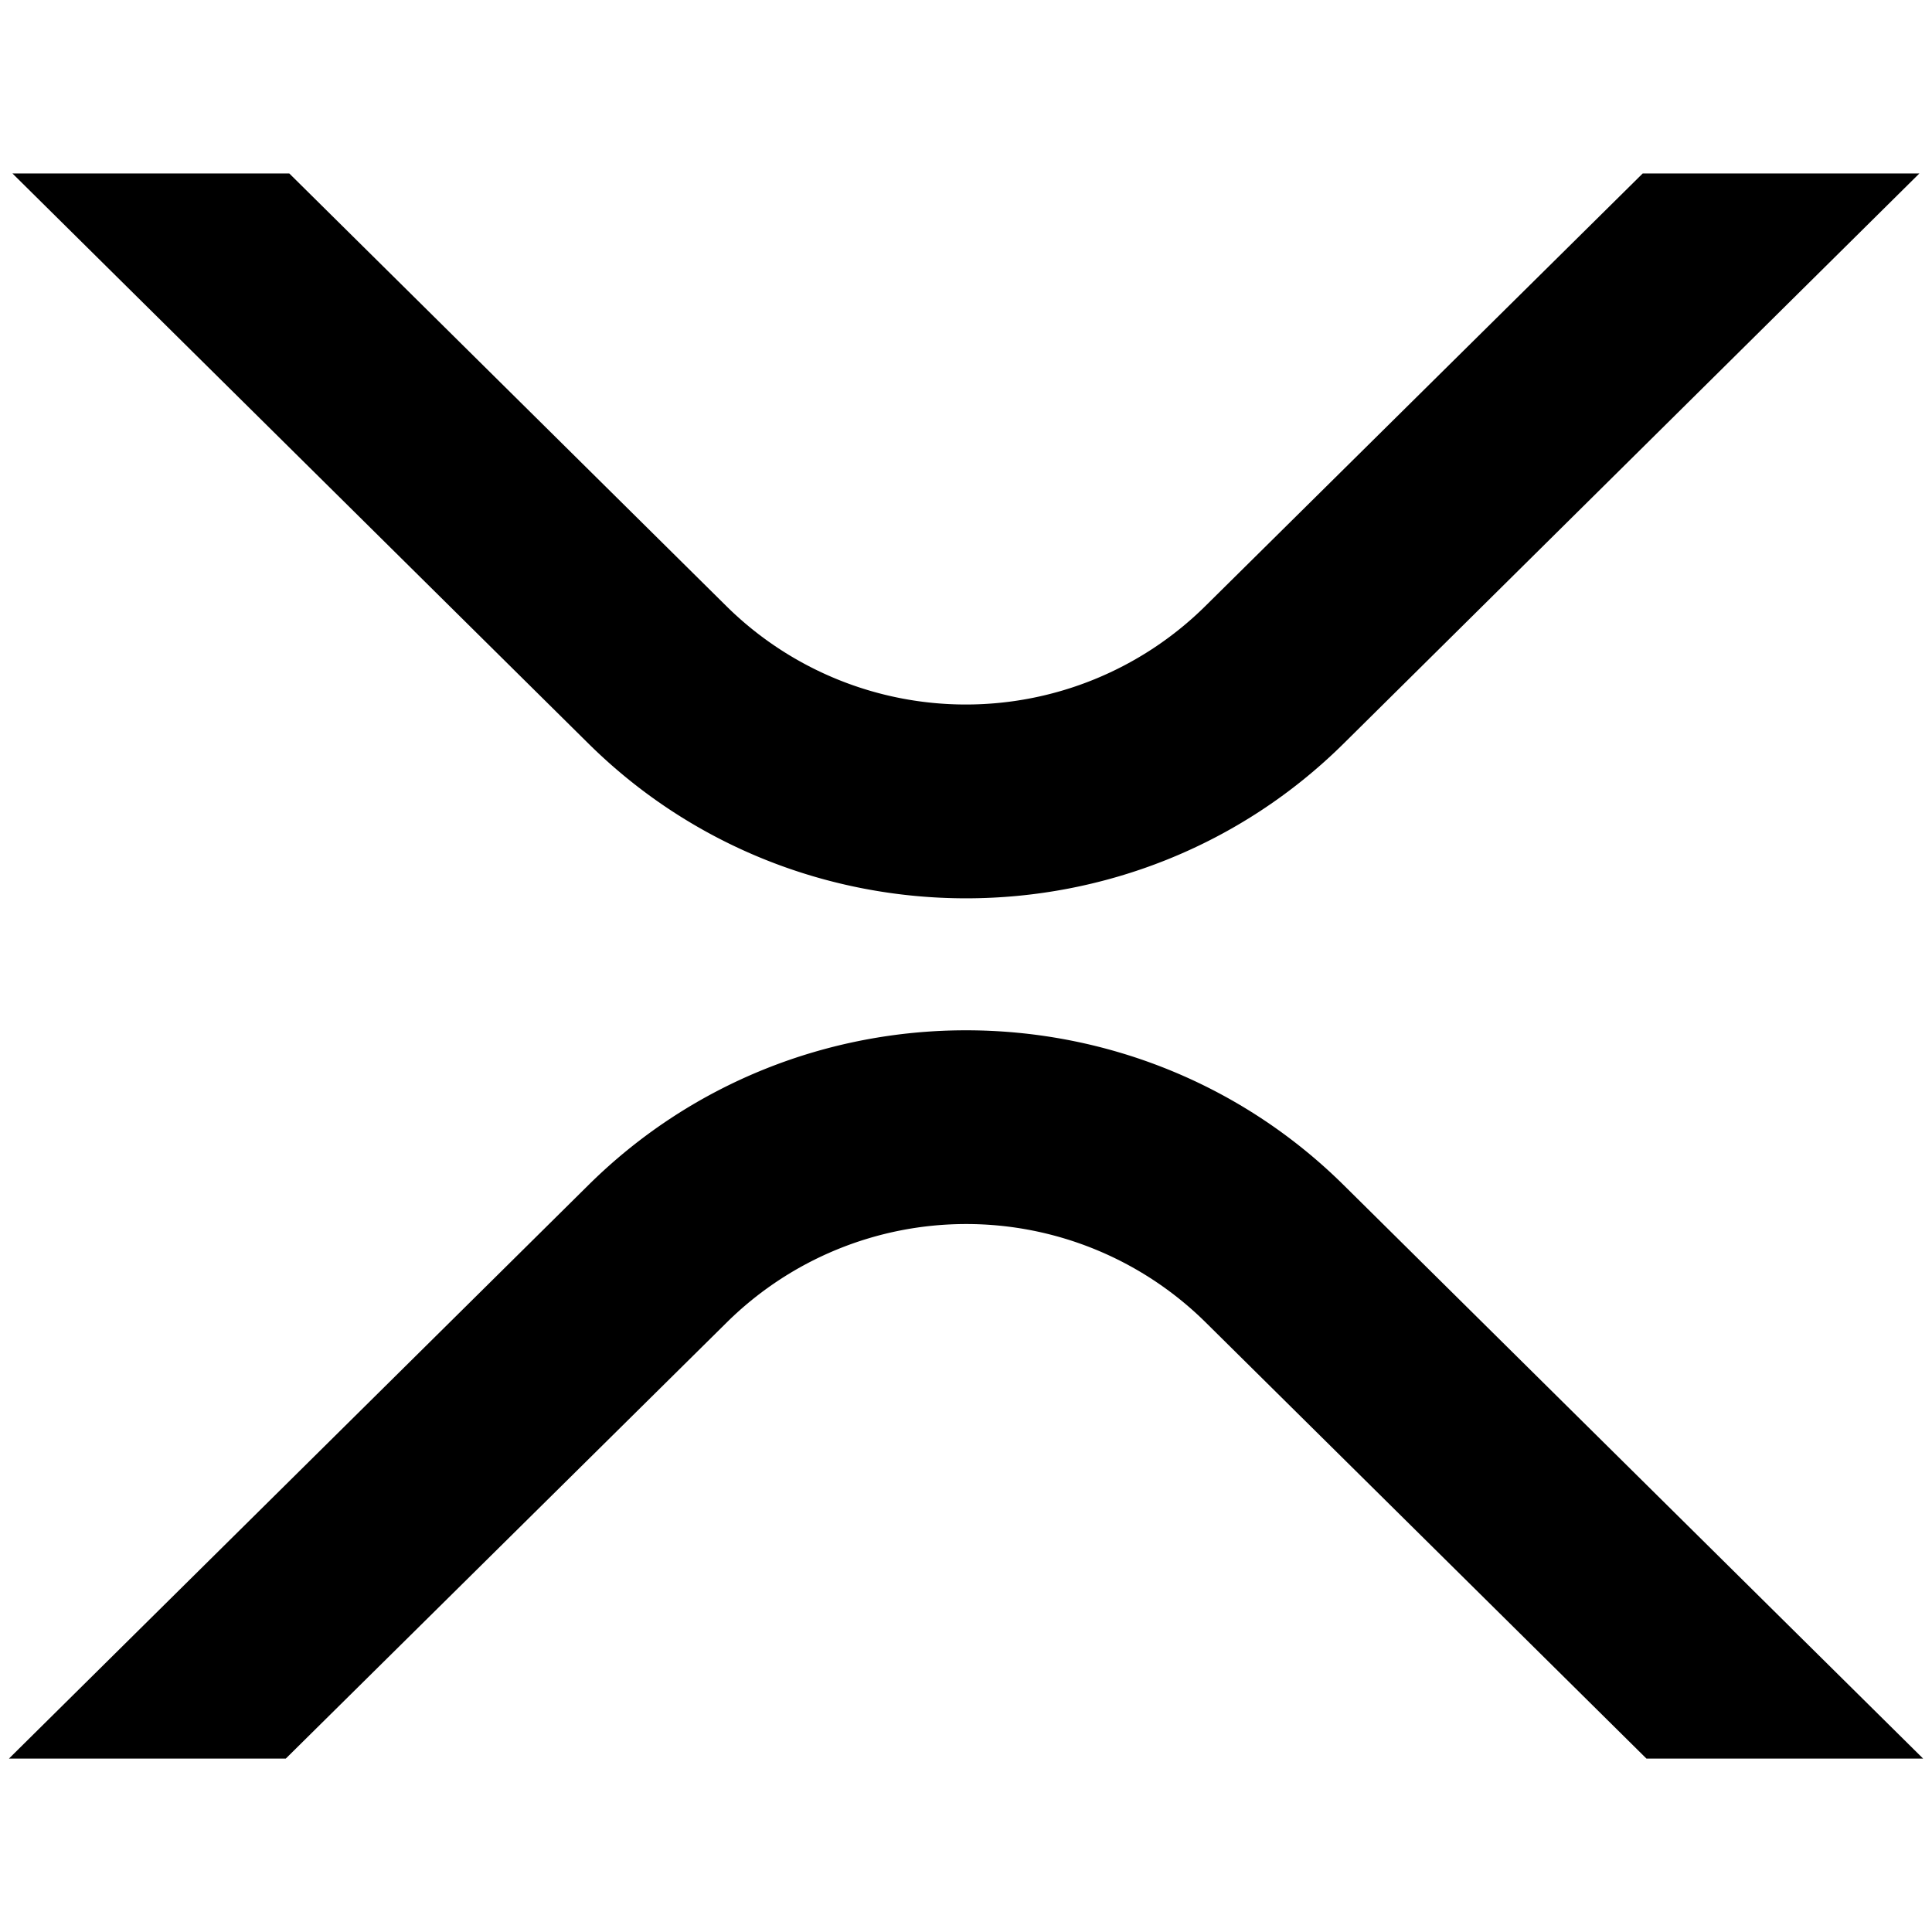 <?xml version="1.0" encoding="UTF-8"?>
<svg id="a" width="24px" height="24px" version="1.1" viewBox="0 0 24 24" xmlns="http://www.w3.org/2000/svg">
 <path class="cls-1" d="m3.55 21.846h-3.439l7.199-7.125c2.59-2.563 6.789-2.563 9.381 0l7.199 7.125h-3.437l-5.48-5.423a4.231 4.231 0 00-5.94 0zm16.856-19.691h3.437l-7.152 7.082c-2.59 2.563-6.789 2.563-9.381 0l-7.155-7.082h3.439l5.434 5.379a4.231 4.231 0 005.94 0z" stroke-width=".046"/>
</svg>
